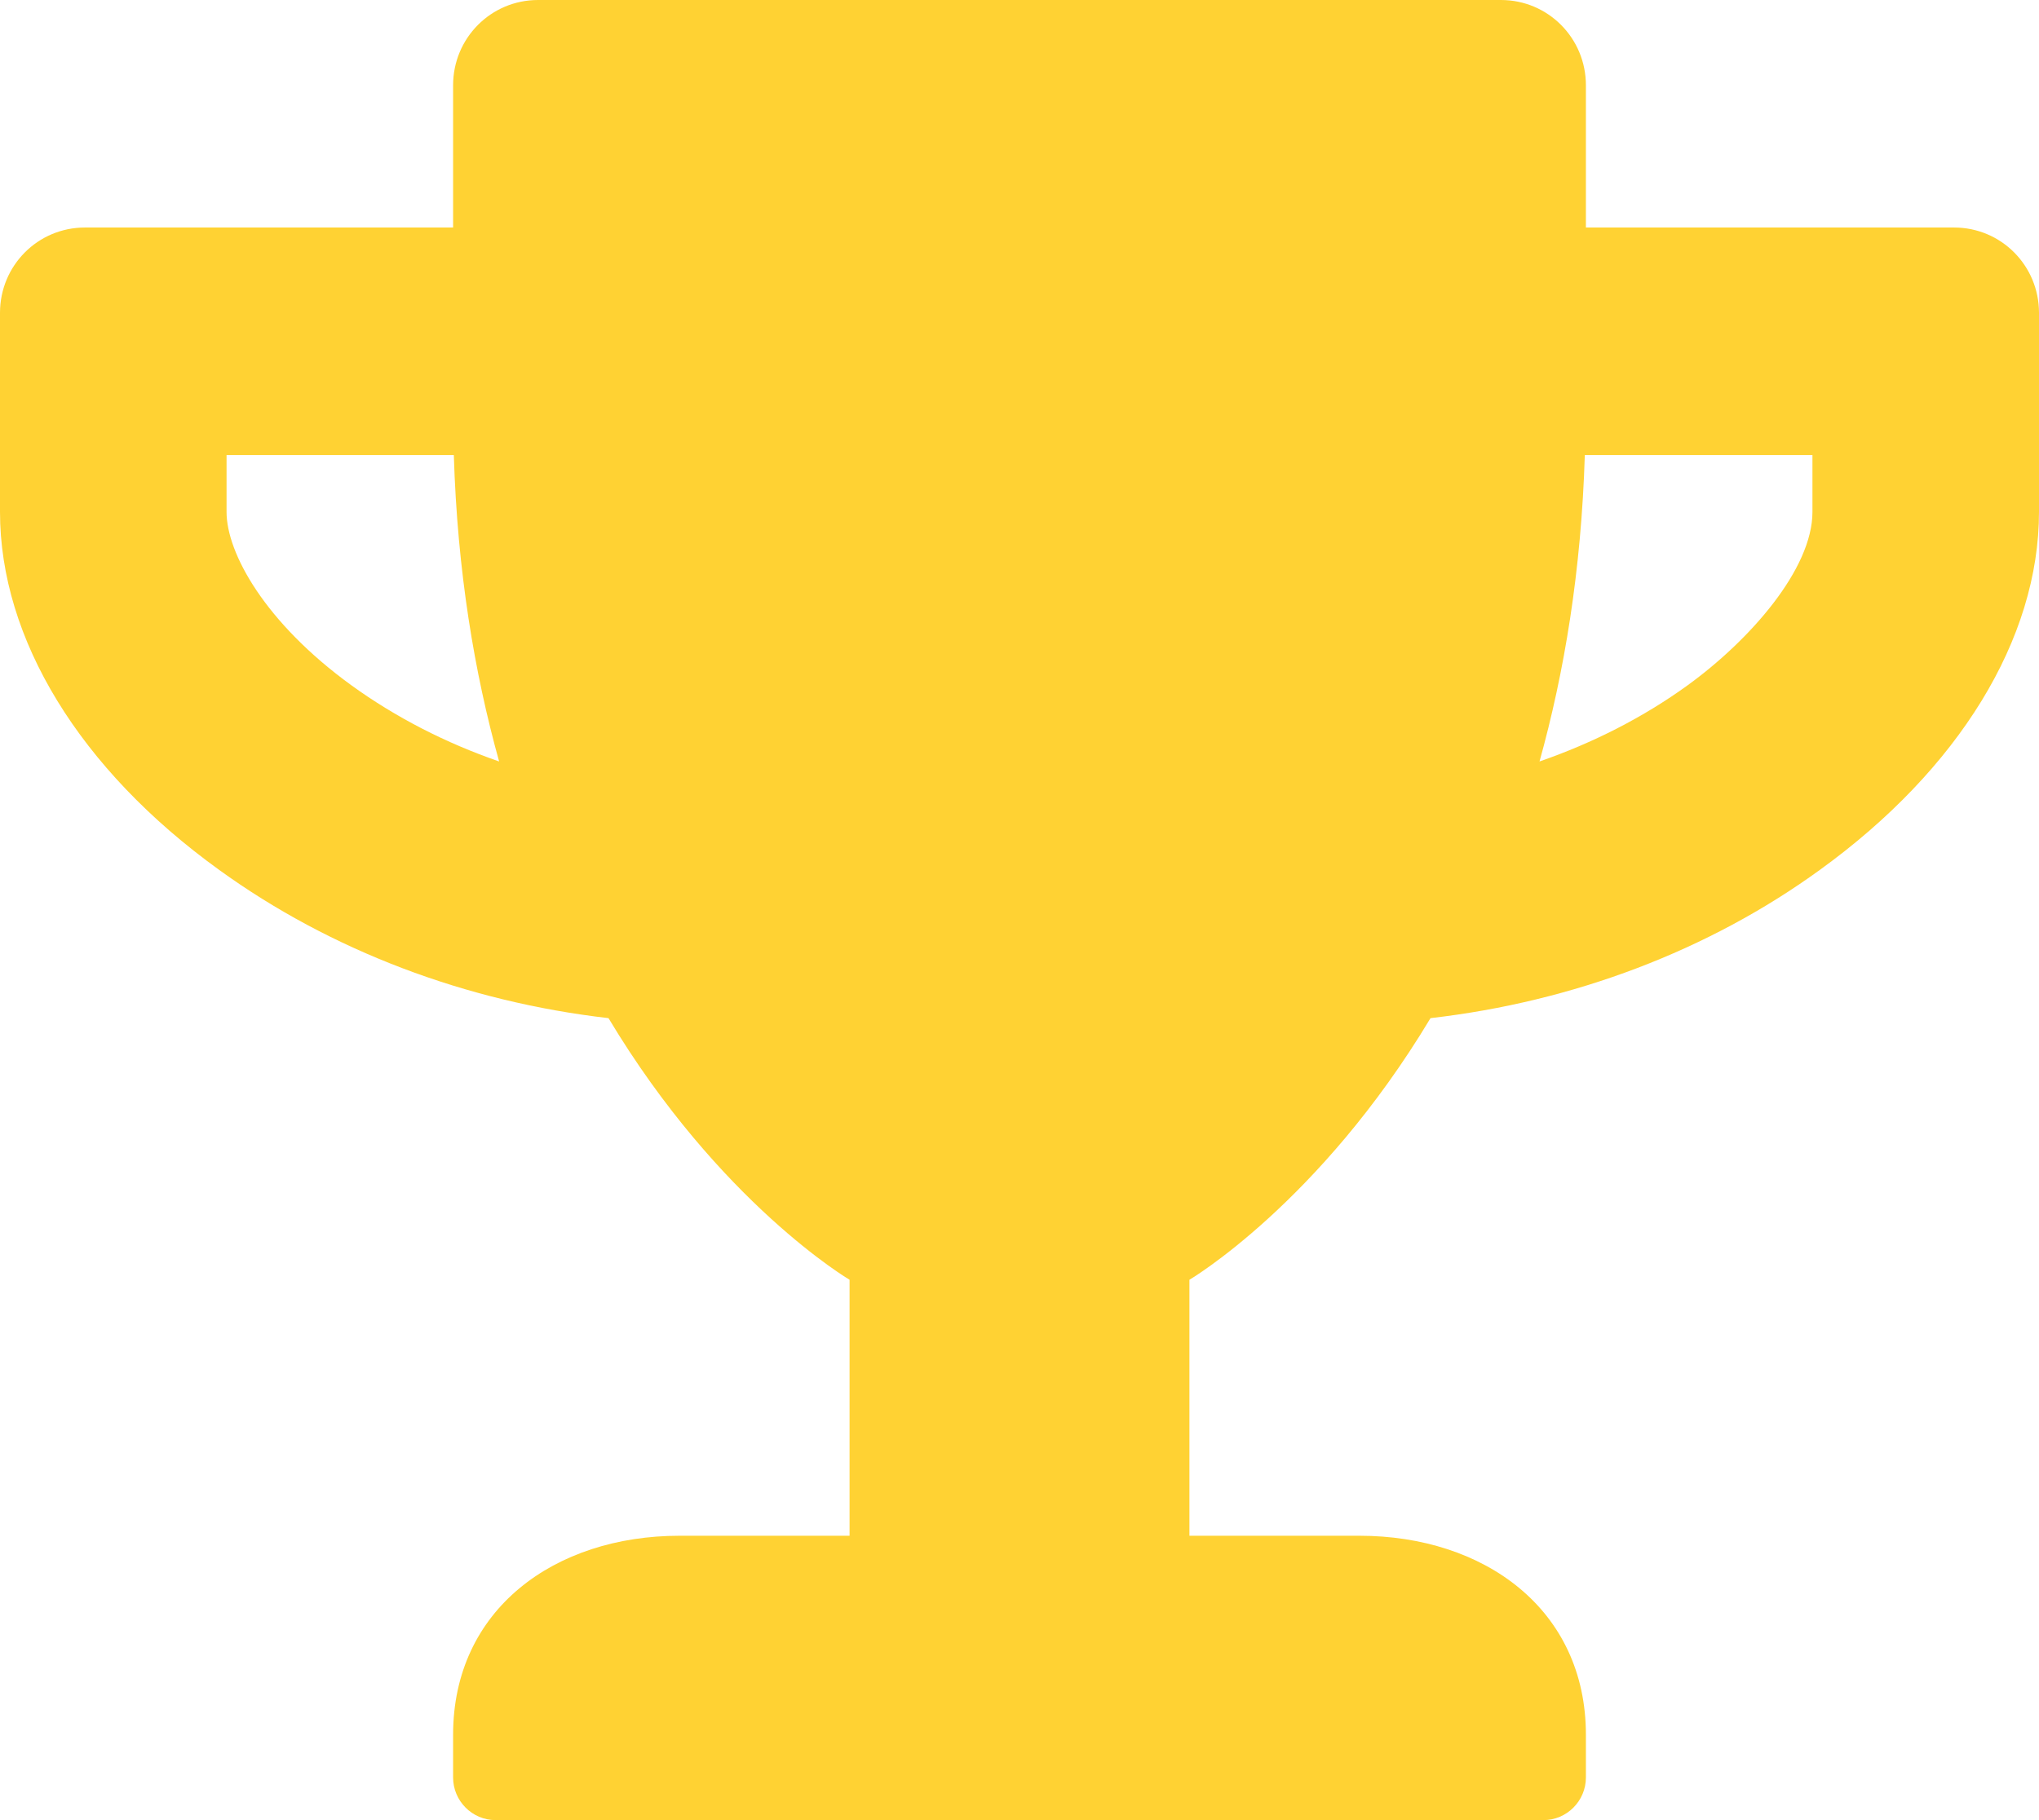 <svg width="56" height="50" viewBox="0 0 56 50" fill="none" xmlns="http://www.w3.org/2000/svg">
<path d="M53.667 6.25H43.556V2.344C43.556 1.045 42.515 0 41.222 0H14.778C13.485 0 12.444 1.045 12.444 2.344V6.25H2.333C1.04 6.25 0 7.295 0 8.594V14.062C0 17.549 2.188 21.133 6.018 23.896C9.081 26.113 12.804 27.52 16.712 27.969C19.765 33.057 23.333 35.156 23.333 35.156V42.188H18.667C15.235 42.188 12.444 44.209 12.444 47.656V48.828C12.444 49.473 12.969 50 13.611 50H42.389C43.031 50 43.556 49.473 43.556 48.828V47.656C43.556 44.209 40.765 42.188 37.333 42.188H32.667V35.156C32.667 35.156 36.235 33.057 39.288 27.969C43.206 27.52 46.929 26.113 49.982 23.896C53.803 21.133 56 17.549 56 14.062V8.594C56 7.295 54.96 6.25 53.667 6.25ZM9.654 18.828C7.282 17.109 6.222 15.195 6.222 14.062V12.5H12.464C12.561 15.684 13.028 18.477 13.708 20.918C12.24 20.41 10.869 19.707 9.654 18.828ZM49.778 14.062C49.778 15.635 48.057 17.588 46.346 18.828C45.131 19.707 43.75 20.41 42.282 20.918C42.962 18.477 43.429 15.684 43.526 12.5H49.778V14.062Z" fill="#FFD233"/>
</svg>
